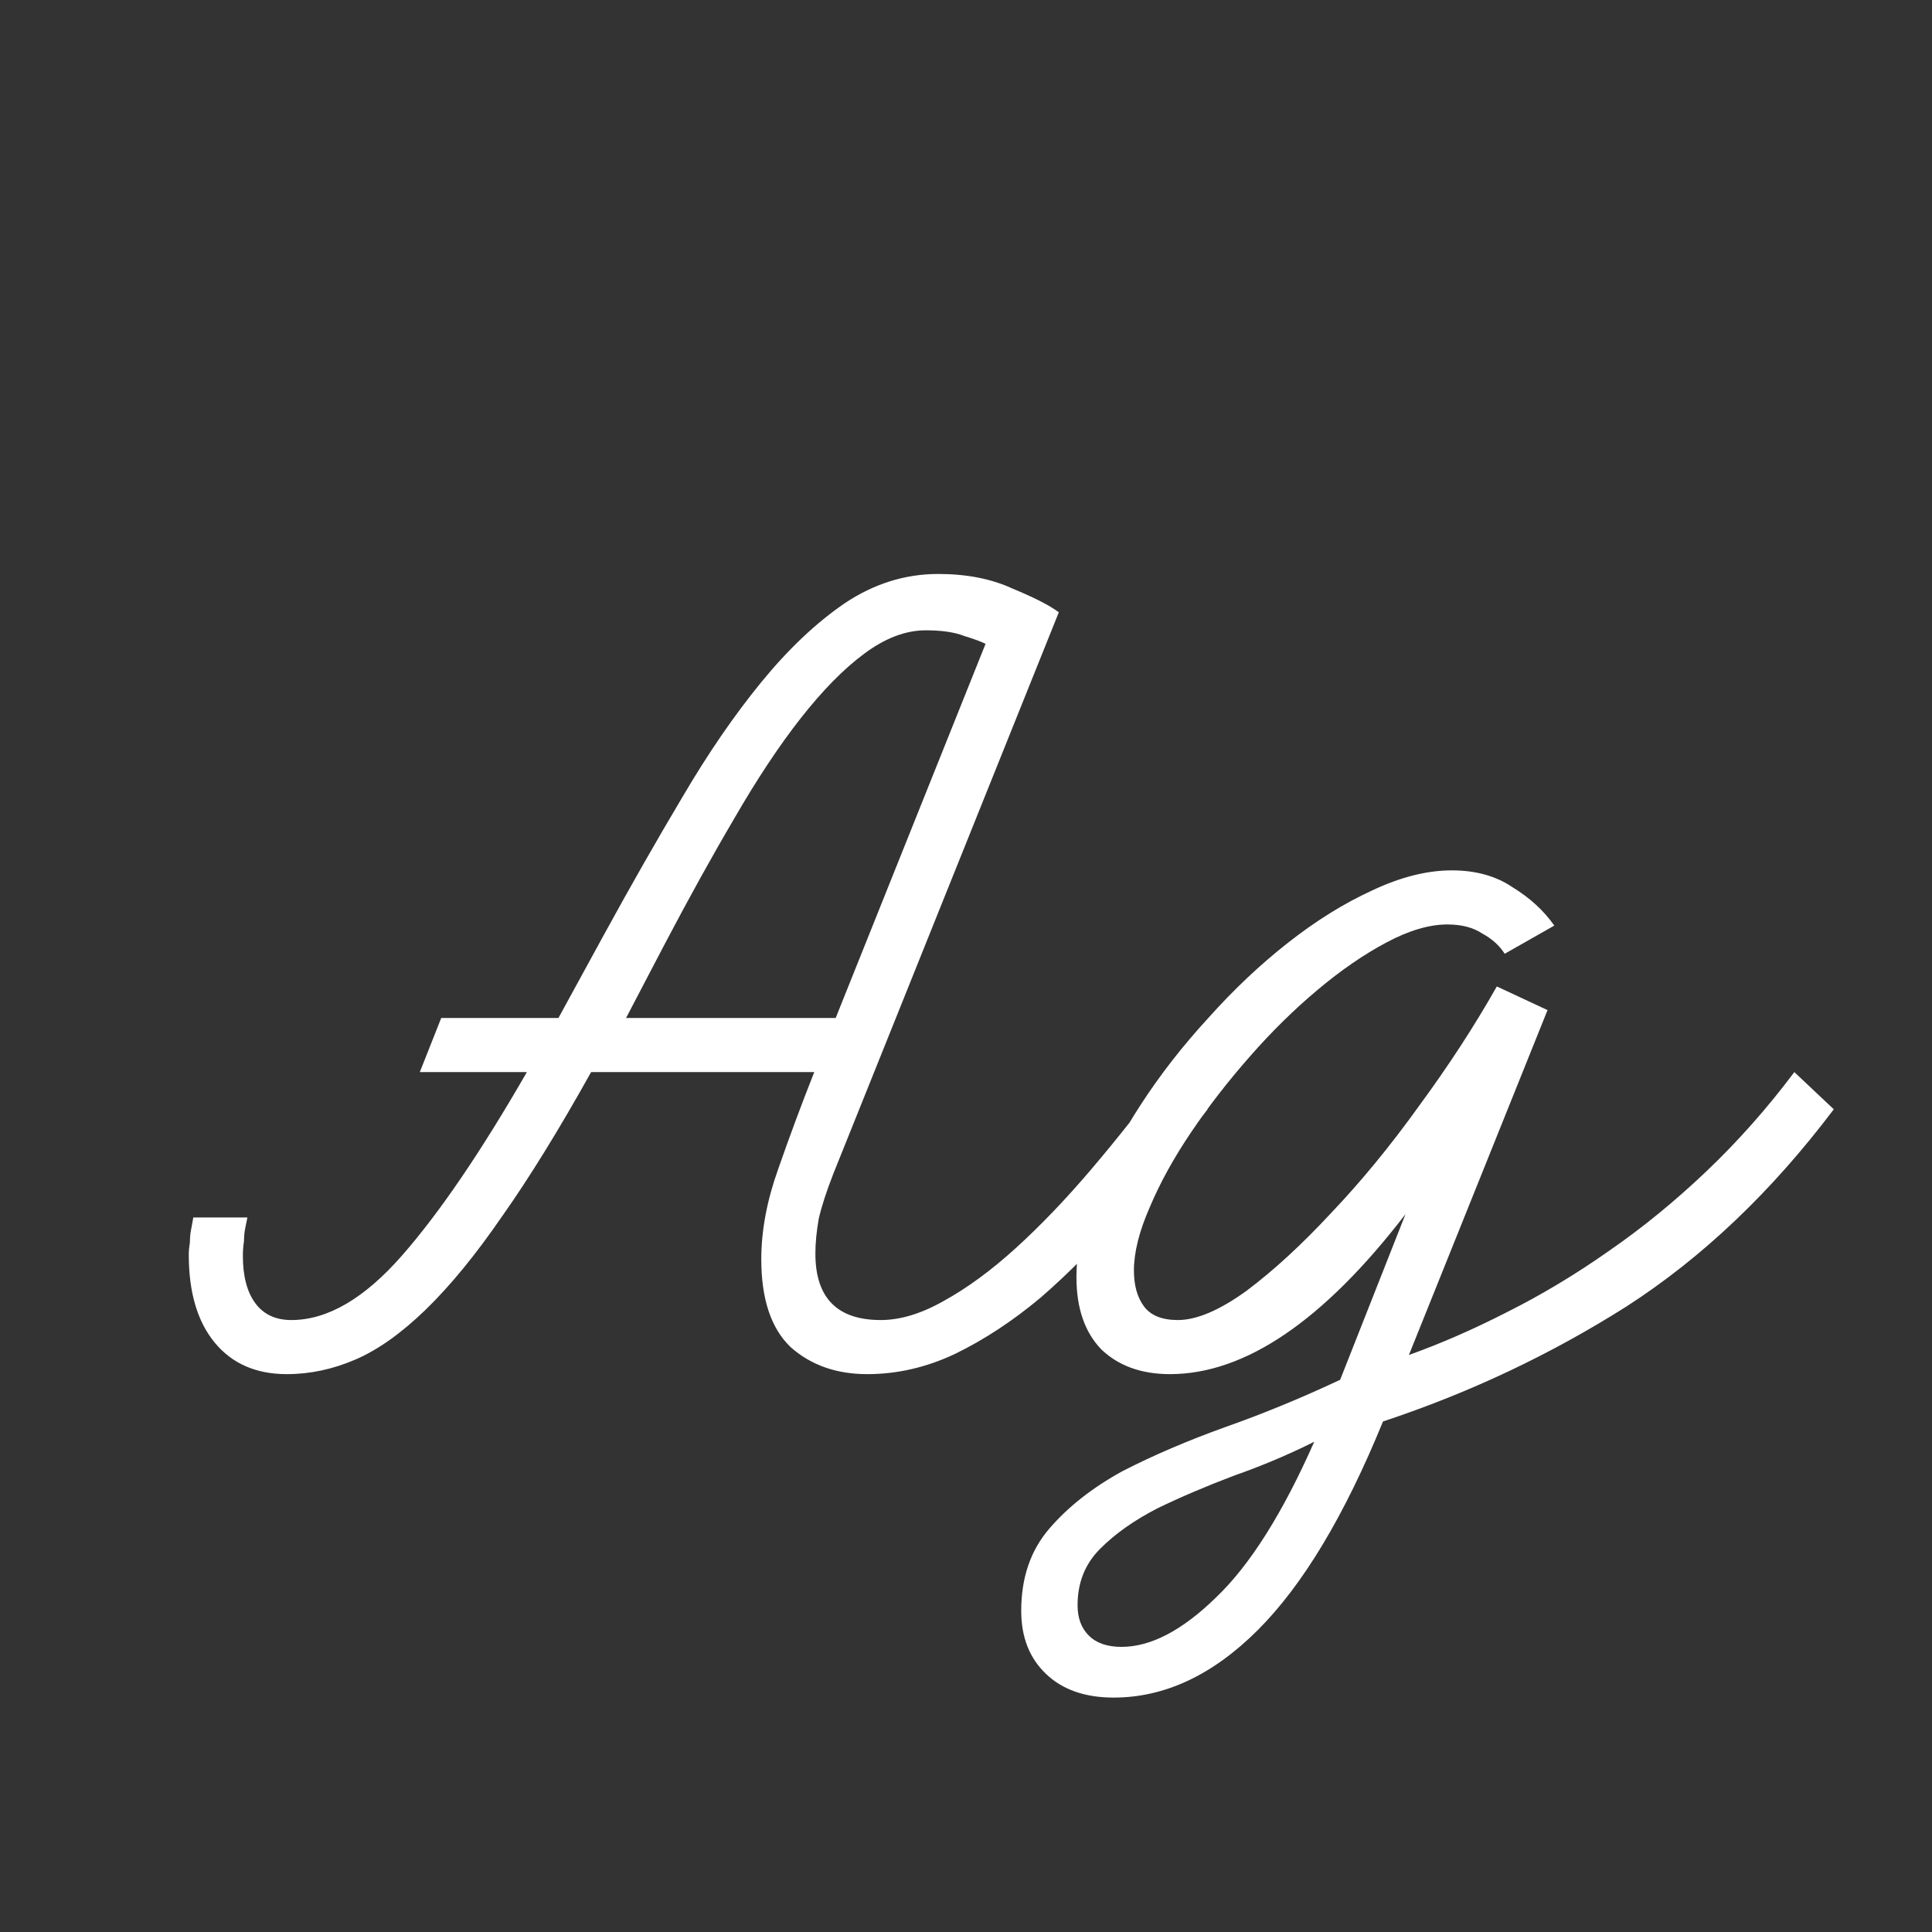 <svg width="24" height="24" viewBox="0 0 24 24" fill="none" xmlns="http://www.w3.org/2000/svg">
<rect x="0" y="0" width="24" height="24" fill="#333333" stroke="none"/>
<path d="M3.563 17.07C3.18 17.07 2.882 16.939 2.667 16.678C2.452 16.417 2.345 16.053 2.345 15.586C2.345 15.539 2.35 15.488 2.359 15.432C2.359 15.376 2.364 15.325 2.373 15.278C2.382 15.231 2.392 15.18 2.401 15.124H3.073C3.064 15.171 3.054 15.217 3.045 15.264C3.036 15.311 3.031 15.362 3.031 15.418C3.022 15.474 3.017 15.535 3.017 15.6C3.017 15.852 3.068 16.048 3.171 16.188C3.274 16.328 3.423 16.398 3.619 16.398C4.067 16.398 4.524 16.132 4.991 15.6C5.458 15.068 5.976 14.307 6.545 13.318H5.215L5.481 12.646H6.937L7.511 11.596C7.838 10.999 8.16 10.434 8.477 9.902C8.794 9.361 9.121 8.885 9.457 8.474C9.793 8.063 10.138 7.737 10.493 7.494C10.857 7.251 11.244 7.13 11.655 7.13C12.01 7.13 12.318 7.191 12.579 7.312C12.85 7.424 13.041 7.522 13.153 7.606L10.353 14.578C10.269 14.793 10.208 14.979 10.171 15.138C10.143 15.297 10.129 15.441 10.129 15.572C10.129 16.123 10.4 16.398 10.941 16.398C11.184 16.398 11.445 16.319 11.725 16.16C12.014 16.001 12.313 15.782 12.621 15.502C12.929 15.222 13.242 14.895 13.559 14.522C13.876 14.149 14.194 13.747 14.511 13.318L15.001 13.78C14.656 14.237 14.31 14.667 13.965 15.068C13.62 15.469 13.274 15.819 12.929 16.118C12.584 16.407 12.229 16.641 11.865 16.818C11.51 16.986 11.146 17.07 10.773 17.07C10.39 17.07 10.073 16.958 9.821 16.734C9.578 16.501 9.457 16.137 9.457 15.642C9.457 15.287 9.527 14.914 9.667 14.522C9.807 14.121 9.956 13.719 10.115 13.318H7.343C6.942 14.037 6.573 14.634 6.237 15.11C5.91 15.586 5.593 15.973 5.285 16.272C4.986 16.561 4.697 16.767 4.417 16.888C4.137 17.009 3.852 17.07 3.563 17.07ZM7.777 12.646H10.381L12.243 7.998C12.187 7.97 12.098 7.937 11.977 7.9C11.856 7.853 11.697 7.83 11.501 7.83C11.249 7.83 10.992 7.928 10.731 8.124C10.479 8.311 10.218 8.577 9.947 8.922C9.676 9.267 9.401 9.683 9.121 10.168C8.841 10.644 8.552 11.167 8.253 11.736L7.777 12.646ZM14.534 17.07C14.179 17.07 13.894 16.967 13.68 16.762C13.474 16.547 13.372 16.249 13.372 15.866C13.372 15.558 13.442 15.217 13.582 14.844C13.731 14.471 13.927 14.097 14.17 13.724C14.412 13.351 14.692 12.991 15.01 12.646C15.327 12.291 15.658 11.979 16.004 11.708C16.349 11.437 16.694 11.223 17.04 11.064C17.394 10.896 17.726 10.812 18.034 10.812C18.332 10.812 18.584 10.882 18.79 11.022C19.004 11.153 19.177 11.311 19.308 11.498L18.692 11.848C18.626 11.745 18.533 11.661 18.412 11.596C18.3 11.521 18.155 11.484 17.978 11.484C17.754 11.484 17.502 11.559 17.222 11.708C16.942 11.857 16.657 12.053 16.368 12.296C16.078 12.539 15.798 12.814 15.528 13.122C15.257 13.43 15.014 13.743 14.8 14.06C14.585 14.377 14.412 14.69 14.282 14.998C14.151 15.297 14.086 15.558 14.086 15.782C14.086 15.969 14.128 16.118 14.212 16.23C14.296 16.342 14.436 16.398 14.632 16.398C14.865 16.398 15.15 16.277 15.486 16.034C15.822 15.782 16.172 15.46 16.536 15.068C16.909 14.676 17.273 14.233 17.628 13.738C17.992 13.243 18.314 12.749 18.594 12.254L19.224 12.548L17.502 16.832C17.894 16.692 18.3 16.515 18.72 16.3C19.149 16.085 19.569 15.833 19.98 15.544C20.4 15.255 20.806 14.923 21.198 14.55C21.59 14.177 21.954 13.766 22.29 13.318L22.78 13.78C22.005 14.807 21.146 15.623 20.204 16.23C19.261 16.827 18.253 17.303 17.18 17.658C16.704 18.825 16.186 19.688 15.626 20.248C15.066 20.808 14.468 21.088 13.834 21.088C13.479 21.088 13.199 20.99 12.994 20.794C12.788 20.598 12.686 20.337 12.686 20.01C12.686 19.599 12.802 19.259 13.036 18.988C13.269 18.717 13.572 18.479 13.946 18.274C14.328 18.078 14.753 17.896 15.22 17.728C15.696 17.56 16.172 17.364 16.648 17.14L17.46 15.082C16.442 16.407 15.467 17.07 14.534 17.07ZM13.932 20.458C14.296 20.458 14.688 20.253 15.108 19.842C15.528 19.441 15.934 18.797 16.326 17.91C16.008 18.069 15.677 18.209 15.332 18.33C14.986 18.461 14.669 18.596 14.38 18.736C14.09 18.885 13.852 19.053 13.666 19.24C13.479 19.427 13.386 19.66 13.386 19.94C13.386 20.099 13.432 20.225 13.526 20.318C13.619 20.411 13.754 20.458 13.932 20.458Z" fill="white"/>
</svg>

